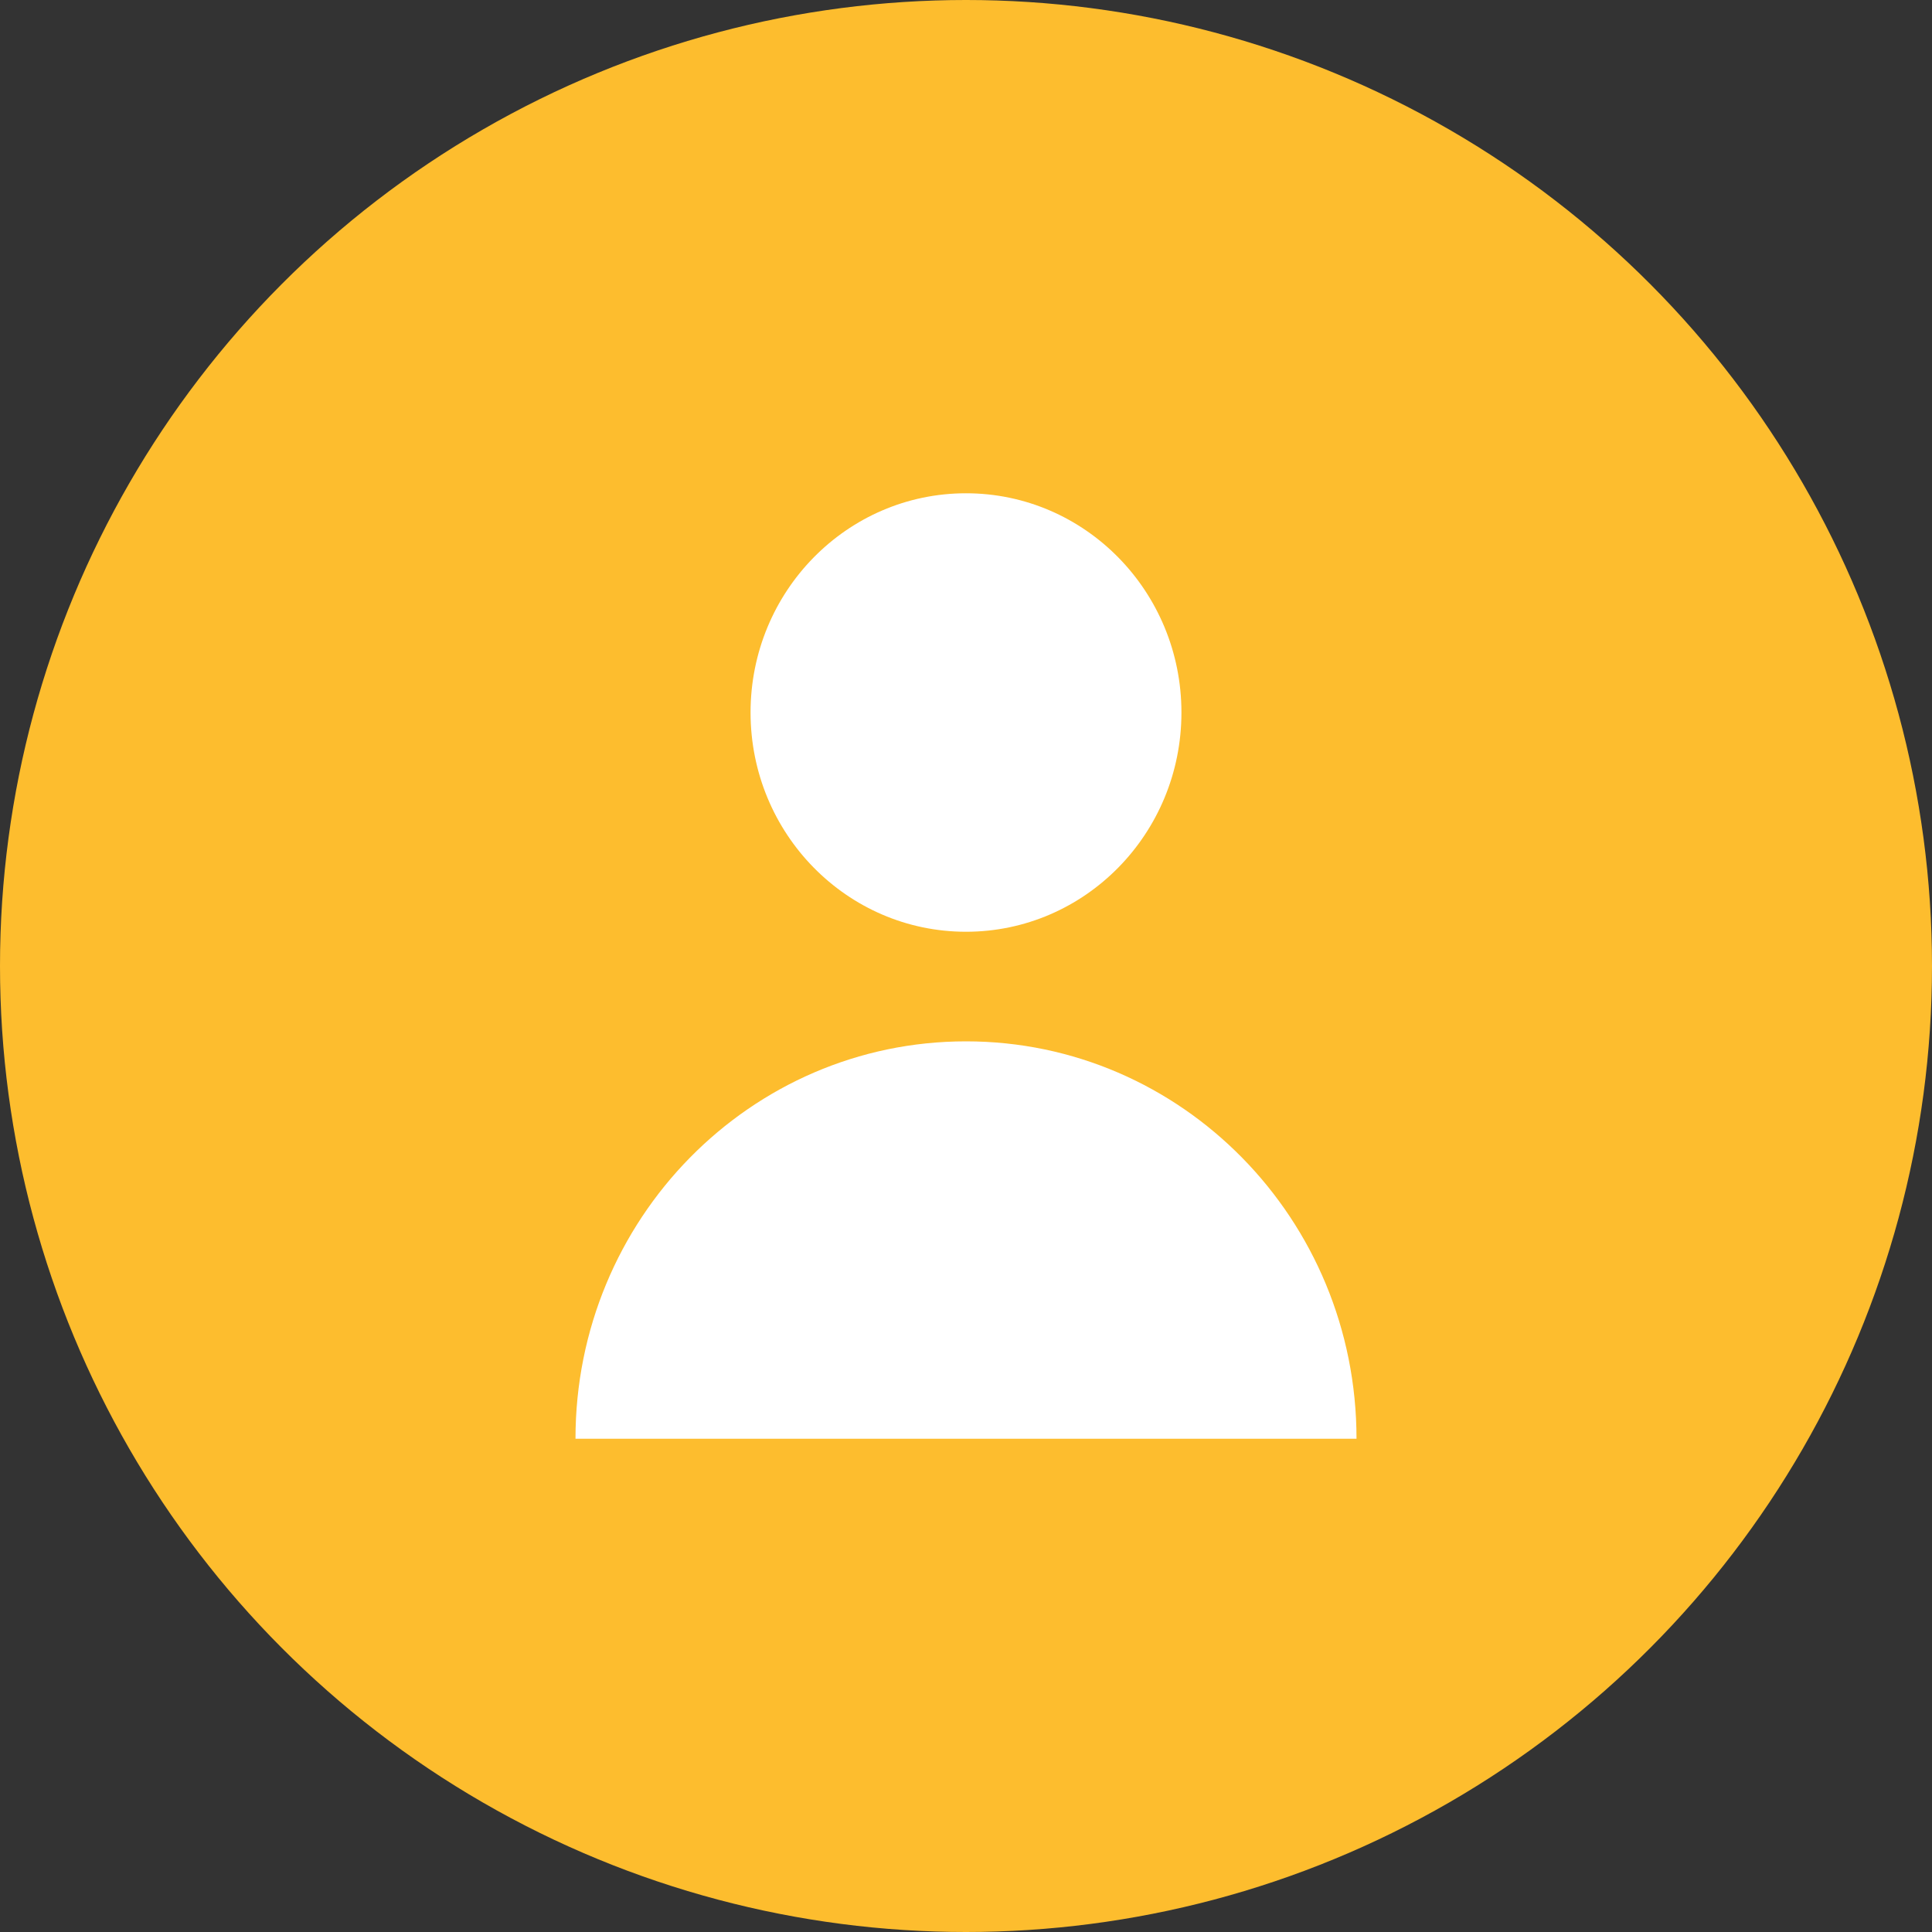 <svg width="47" height="47" viewBox="0 0 47 47" fill="none" xmlns="http://www.w3.org/2000/svg">
<rect x="0" y="0" width="47" height="47" fill="#333333" stroke="none"/>
<circle cx="23.5" cy="23.5" r="23.5" fill="#FDBD2E"/>
<path d="M23.5 22.667C26.395 22.667 28.741 20.279 28.741 17.333C28.741 14.388 26.395 12 23.5 12C20.605 12 18.259 14.388 18.259 17.333C18.259 20.279 20.605 22.667 23.5 22.667Z" fill="white"/>
<path d="M23.5 25.333C18.253 25.333 14 29.661 14 35H33C33 29.661 28.747 25.333 23.5 25.333Z" fill="white"/>
</svg>

